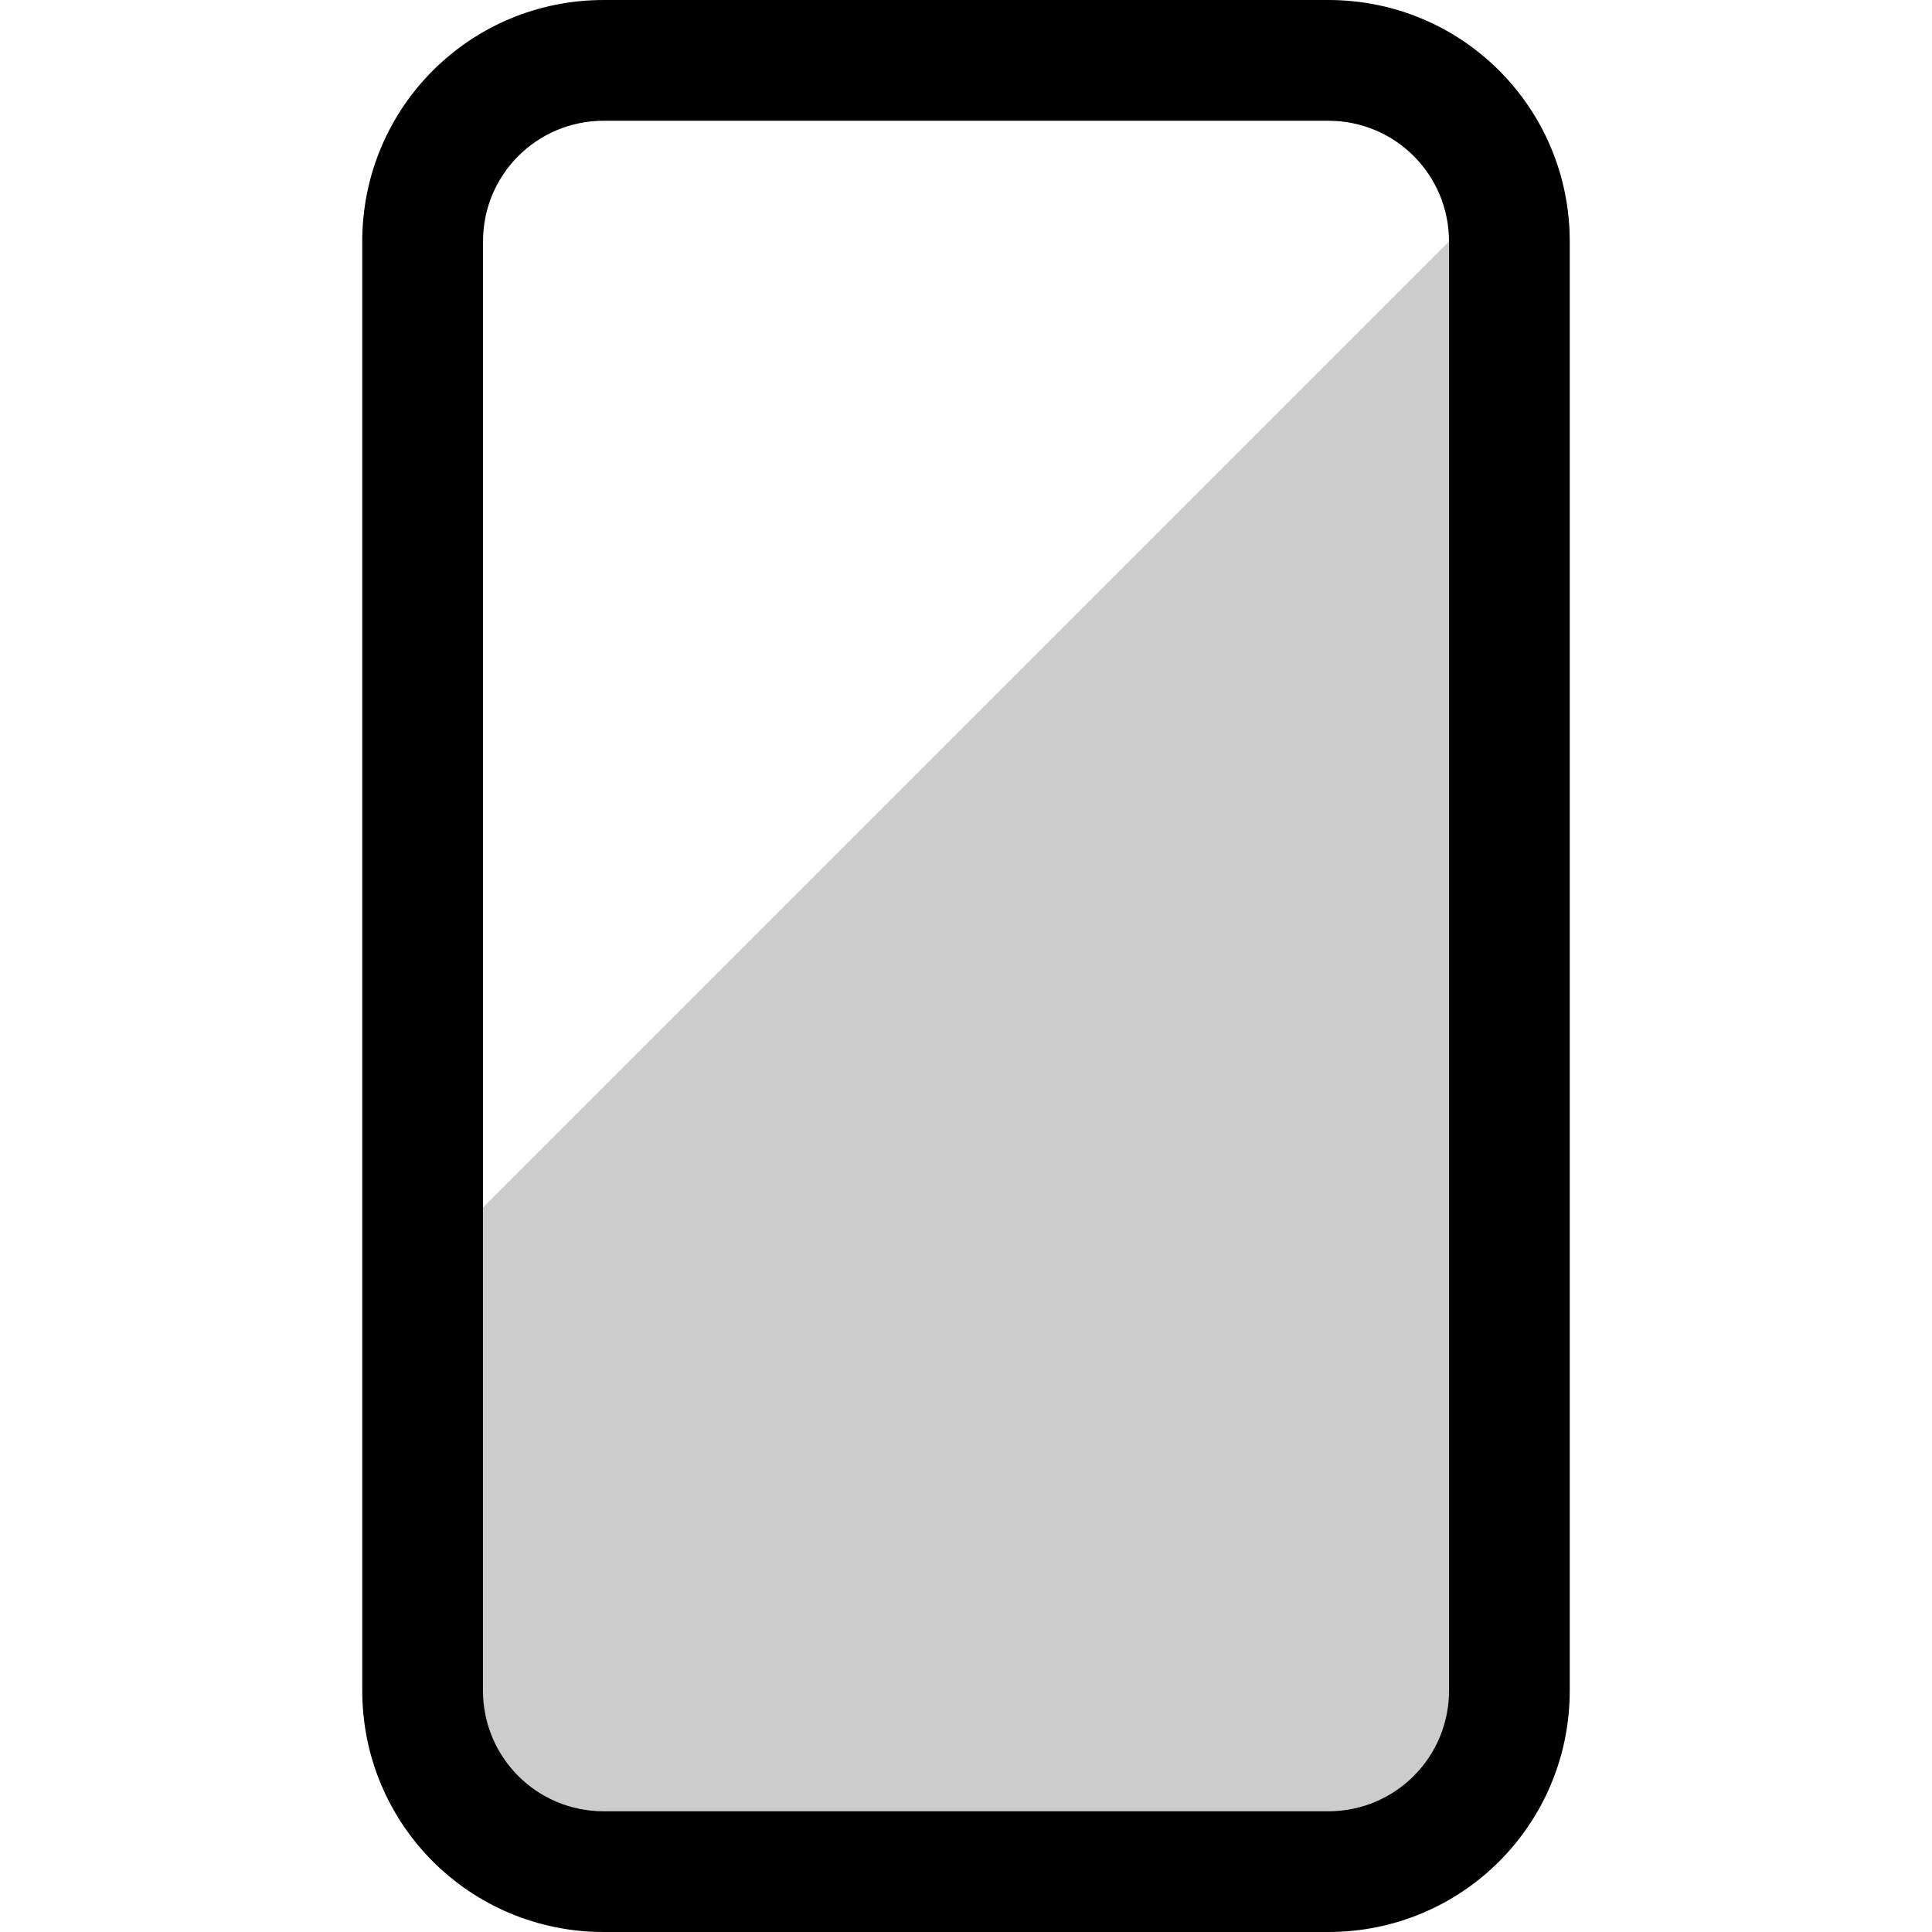 <svg xmlns="http://www.w3.org/2000/svg" viewBox="0 0 16 16">
    <path d="M12 2v12c0 .554-.446 1-1 1H5c-.554 0-1-.446-1-1v-4z" opacity=".2"/>
    <path d="M5 0C3.892 0 3 .892 3 2v12c0 1.108.892 2 2 2h6c1.108 0 2-.892 2-2V2c0-1.108-.892-2-2-2zm0 1h6c.554 0 1 .446 1 1v12c0 .554-.446 1-1 1H5c-.554 0-1-.446-1-1V2c0-.554.446-1 1-1z"/>
</svg>
